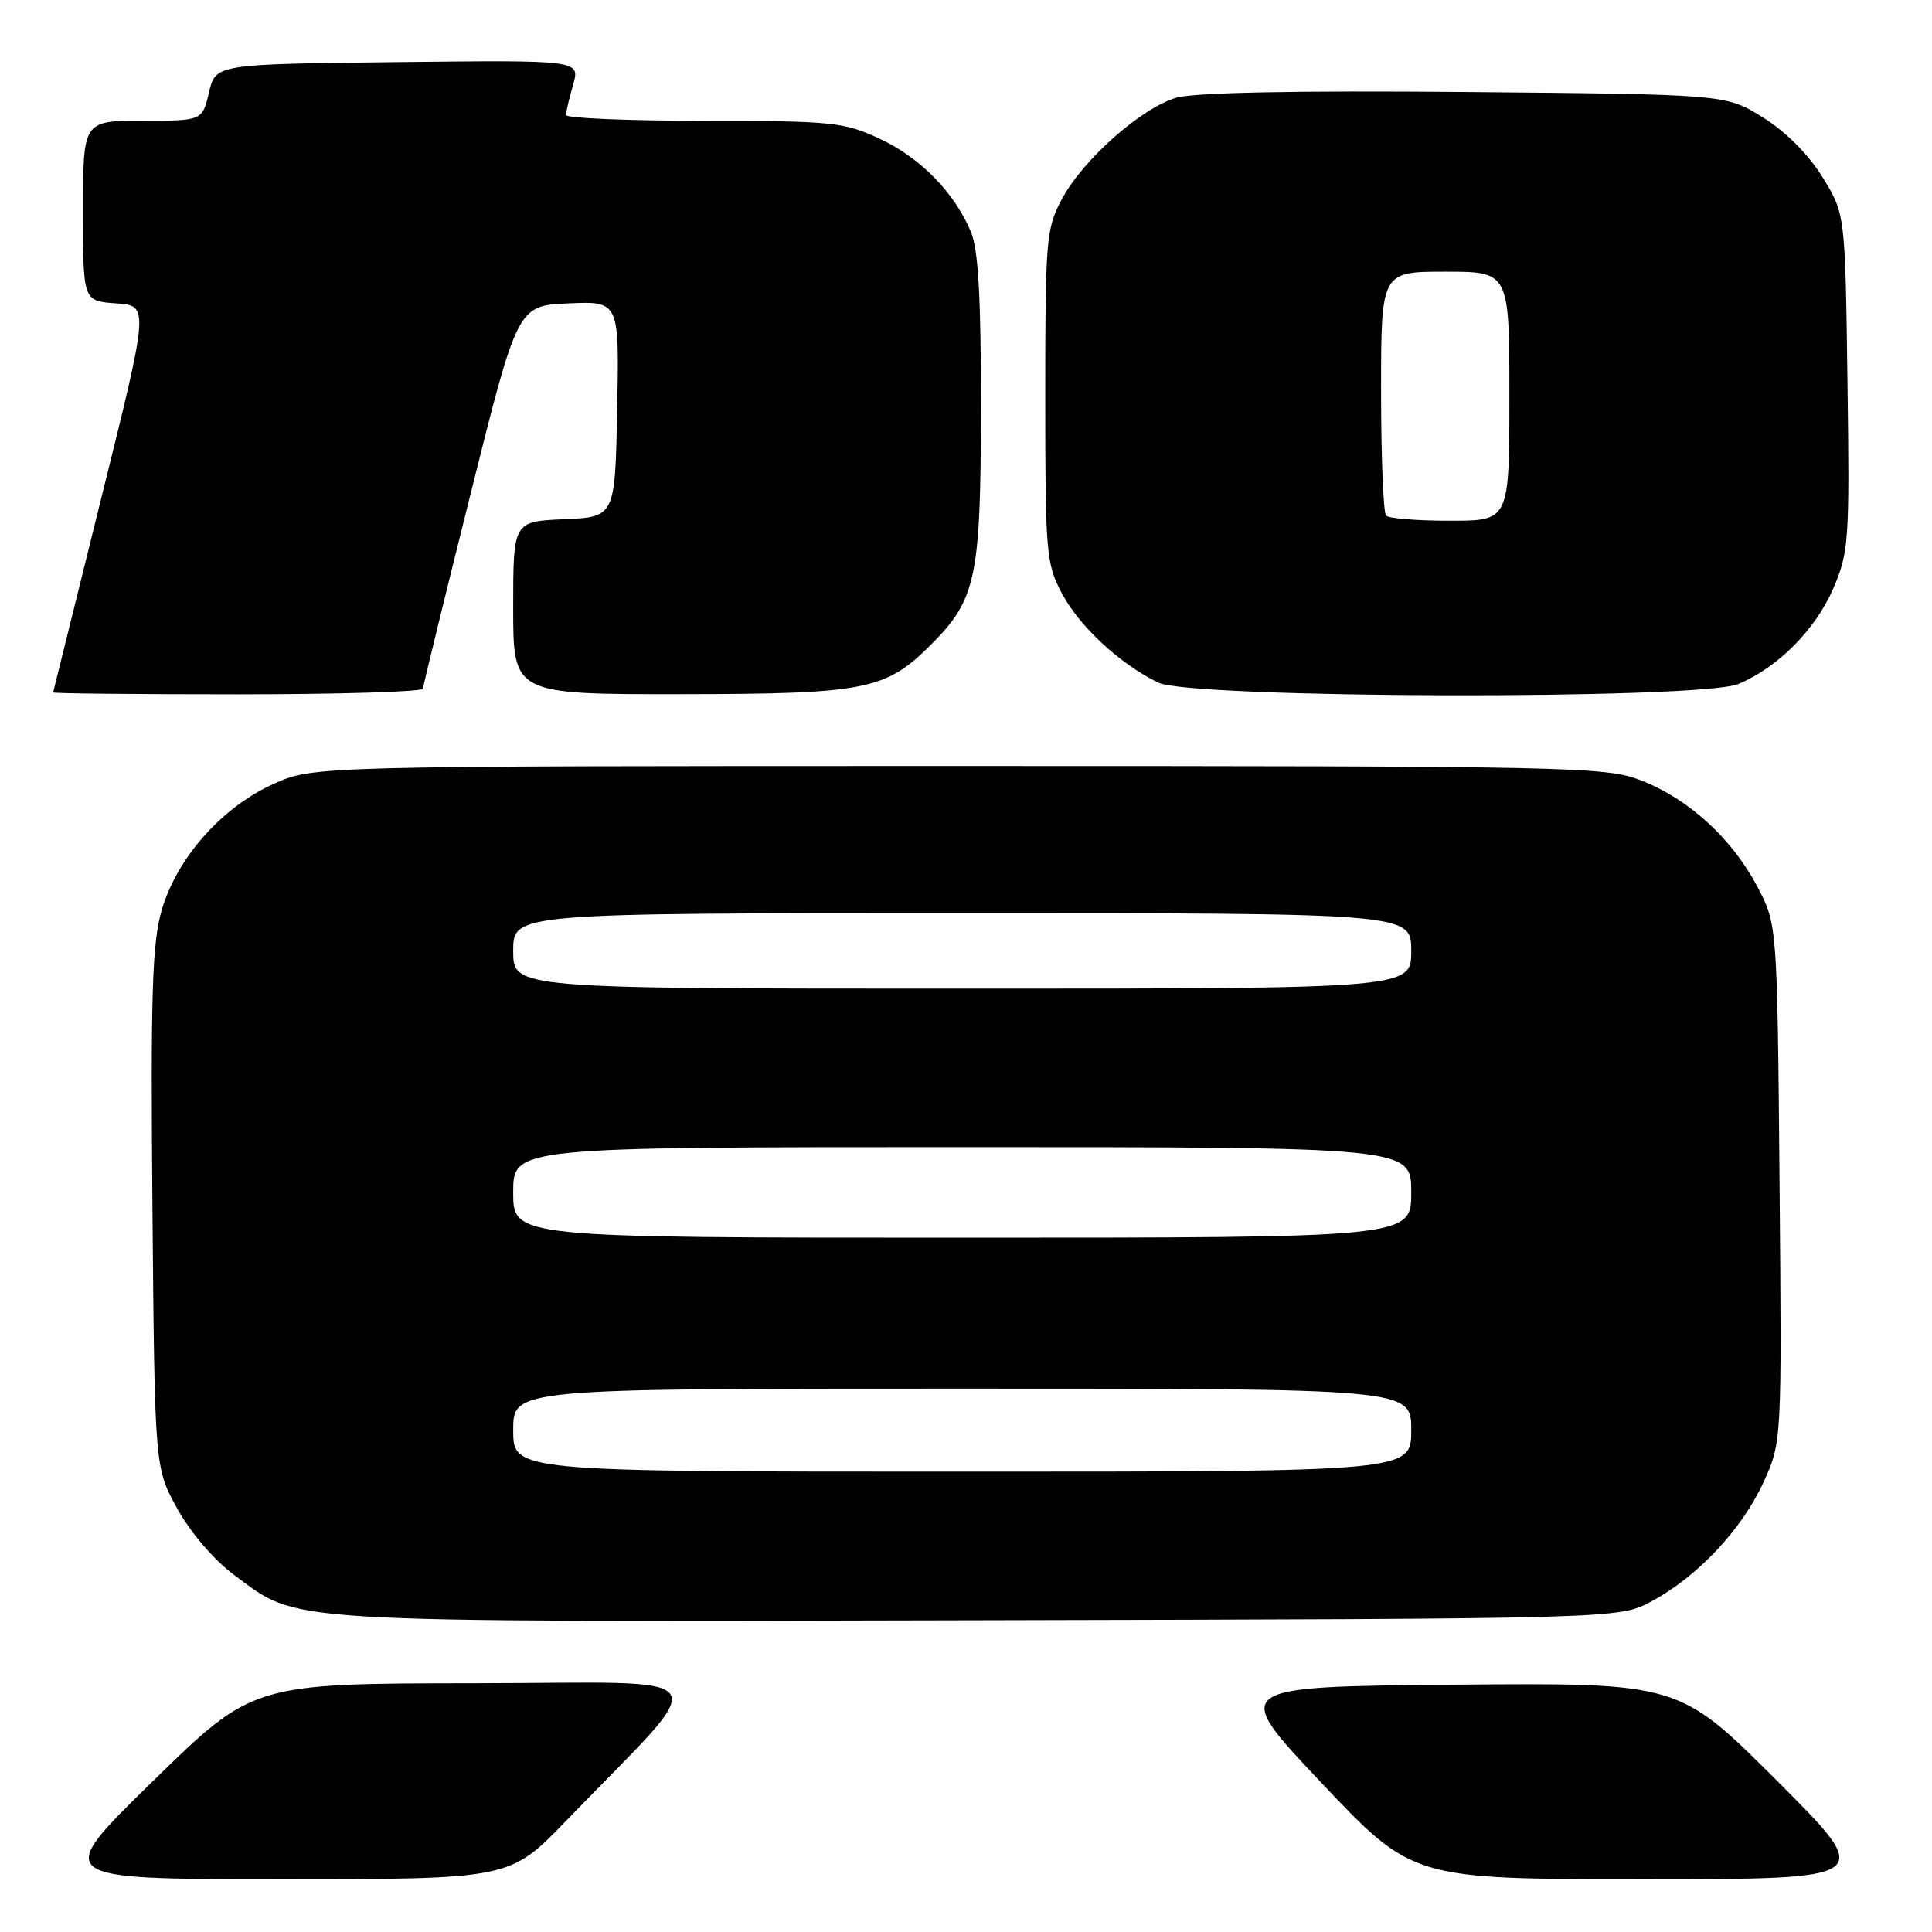 <?xml version="1.0" encoding="UTF-8" standalone="no"?>
<!DOCTYPE svg PUBLIC "-//W3C//DTD SVG 1.1//EN" "http://www.w3.org/Graphics/SVG/1.1/DTD/svg11.dtd" >
<svg xmlns="http://www.w3.org/2000/svg" xmlns:xlink="http://www.w3.org/1999/xlink" version="1.1" viewBox="0 0 256 256">
 <g >
 <path fill="currentColor"
d=" M 75.03 241.25 C 94.72 220.86 96.14 223.00 62.96 223.04 C 33.50 223.07 33.50 223.07 20.23 236.04 C 6.97 249.00 6.97 249.00 37.26 249.00 C 67.55 249.00 67.55 249.00 75.03 241.25 Z  M 235.48 235.98 C 222.46 222.97 222.46 222.97 192.76 223.23 C 163.06 223.50 163.06 223.50 175.11 236.25 C 187.17 249.00 187.17 249.00 217.83 249.00 C 248.49 249.00 248.49 249.00 235.48 235.98 Z  M 218.79 212.21 C 224.88 208.96 230.80 202.68 233.65 196.45 C 236.10 191.11 236.10 191.11 235.80 156.80 C 235.50 122.50 235.50 122.50 232.83 117.44 C 229.46 111.06 223.72 105.83 217.40 103.39 C 212.73 101.59 208.47 101.50 127.00 101.50 C 41.50 101.50 41.50 101.50 36.21 103.89 C 29.38 106.98 23.44 113.69 21.43 120.59 C 20.16 124.96 19.95 131.68 20.20 160.17 C 20.50 194.50 20.50 194.50 23.50 199.92 C 25.24 203.07 28.38 206.73 31.00 208.67 C 39.75 215.14 35.89 214.90 129.50 214.69 C 214.50 214.50 214.50 214.50 218.79 212.21 Z  M 56.05 91.25 C 56.07 90.84 58.90 79.25 62.34 65.50 C 68.58 40.50 68.58 40.50 75.32 40.20 C 82.06 39.91 82.06 39.91 81.78 54.20 C 81.50 68.50 81.50 68.50 74.75 68.80 C 68.00 69.09 68.00 69.09 68.00 80.55 C 68.00 92.00 68.00 92.00 90.25 91.98 C 114.75 91.95 117.35 91.44 123.39 85.39 C 129.34 79.44 129.95 76.55 129.98 54.22 C 129.99 39.42 129.64 33.07 128.65 30.72 C 126.47 25.50 121.93 20.88 116.54 18.37 C 111.83 16.18 110.29 16.02 93.25 16.01 C 83.21 16.00 75.00 15.66 75.00 15.24 C 75.00 14.83 75.42 13.02 75.94 11.23 C 76.87 7.96 76.87 7.96 52.72 8.23 C 28.57 8.50 28.57 8.50 27.69 12.25 C 26.80 16.00 26.80 16.00 18.90 16.00 C 11.00 16.00 11.00 16.00 11.00 27.95 C 11.00 39.89 11.00 39.89 15.38 40.20 C 19.76 40.50 19.76 40.50 13.42 66.00 C 9.94 80.03 7.07 91.61 7.04 91.75 C 7.02 91.89 18.02 92.00 31.50 92.00 C 44.98 92.00 56.02 91.66 56.05 91.25 Z  M 230.35 90.63 C 235.60 88.43 240.57 83.42 242.93 77.95 C 244.98 73.17 245.09 71.64 244.80 50.61 C 244.50 28.34 244.50 28.34 241.47 23.44 C 239.60 20.42 236.58 17.40 233.55 15.53 C 228.66 12.50 228.66 12.50 194.08 12.19 C 171.81 11.99 158.22 12.26 155.89 12.94 C 151.22 14.31 143.52 21.12 140.71 26.37 C 138.62 30.27 138.50 31.72 138.50 52.50 C 138.50 73.32 138.62 74.72 140.72 78.65 C 143.07 83.04 148.33 87.92 153.44 90.44 C 157.76 92.58 225.30 92.74 230.35 90.63 Z  M 68.00 189.50 C 68.00 184.00 68.00 184.00 127.50 184.00 C 187.00 184.00 187.00 184.00 187.00 189.50 C 187.00 195.00 187.00 195.00 127.50 195.00 C 68.00 195.00 68.00 195.00 68.00 189.50 Z  M 68.00 158.00 C 68.00 152.00 68.00 152.00 127.50 152.00 C 187.00 152.00 187.00 152.00 187.00 158.00 C 187.00 164.00 187.00 164.00 127.50 164.00 C 68.00 164.00 68.00 164.00 68.00 158.00 Z  M 68.00 126.00 C 68.00 121.00 68.00 121.00 127.50 121.00 C 187.00 121.00 187.00 121.00 187.00 126.00 C 187.00 131.00 187.00 131.00 127.50 131.00 C 68.00 131.00 68.00 131.00 68.00 126.00 Z  M 183.67 68.33 C 183.30 67.97 183.00 60.54 183.00 51.83 C 183.00 36.00 183.00 36.00 191.50 36.00 C 200.00 36.00 200.00 36.00 200.00 52.50 C 200.00 69.00 200.00 69.00 192.17 69.00 C 187.86 69.00 184.03 68.70 183.67 68.33 Z "/>
</g>
</svg>